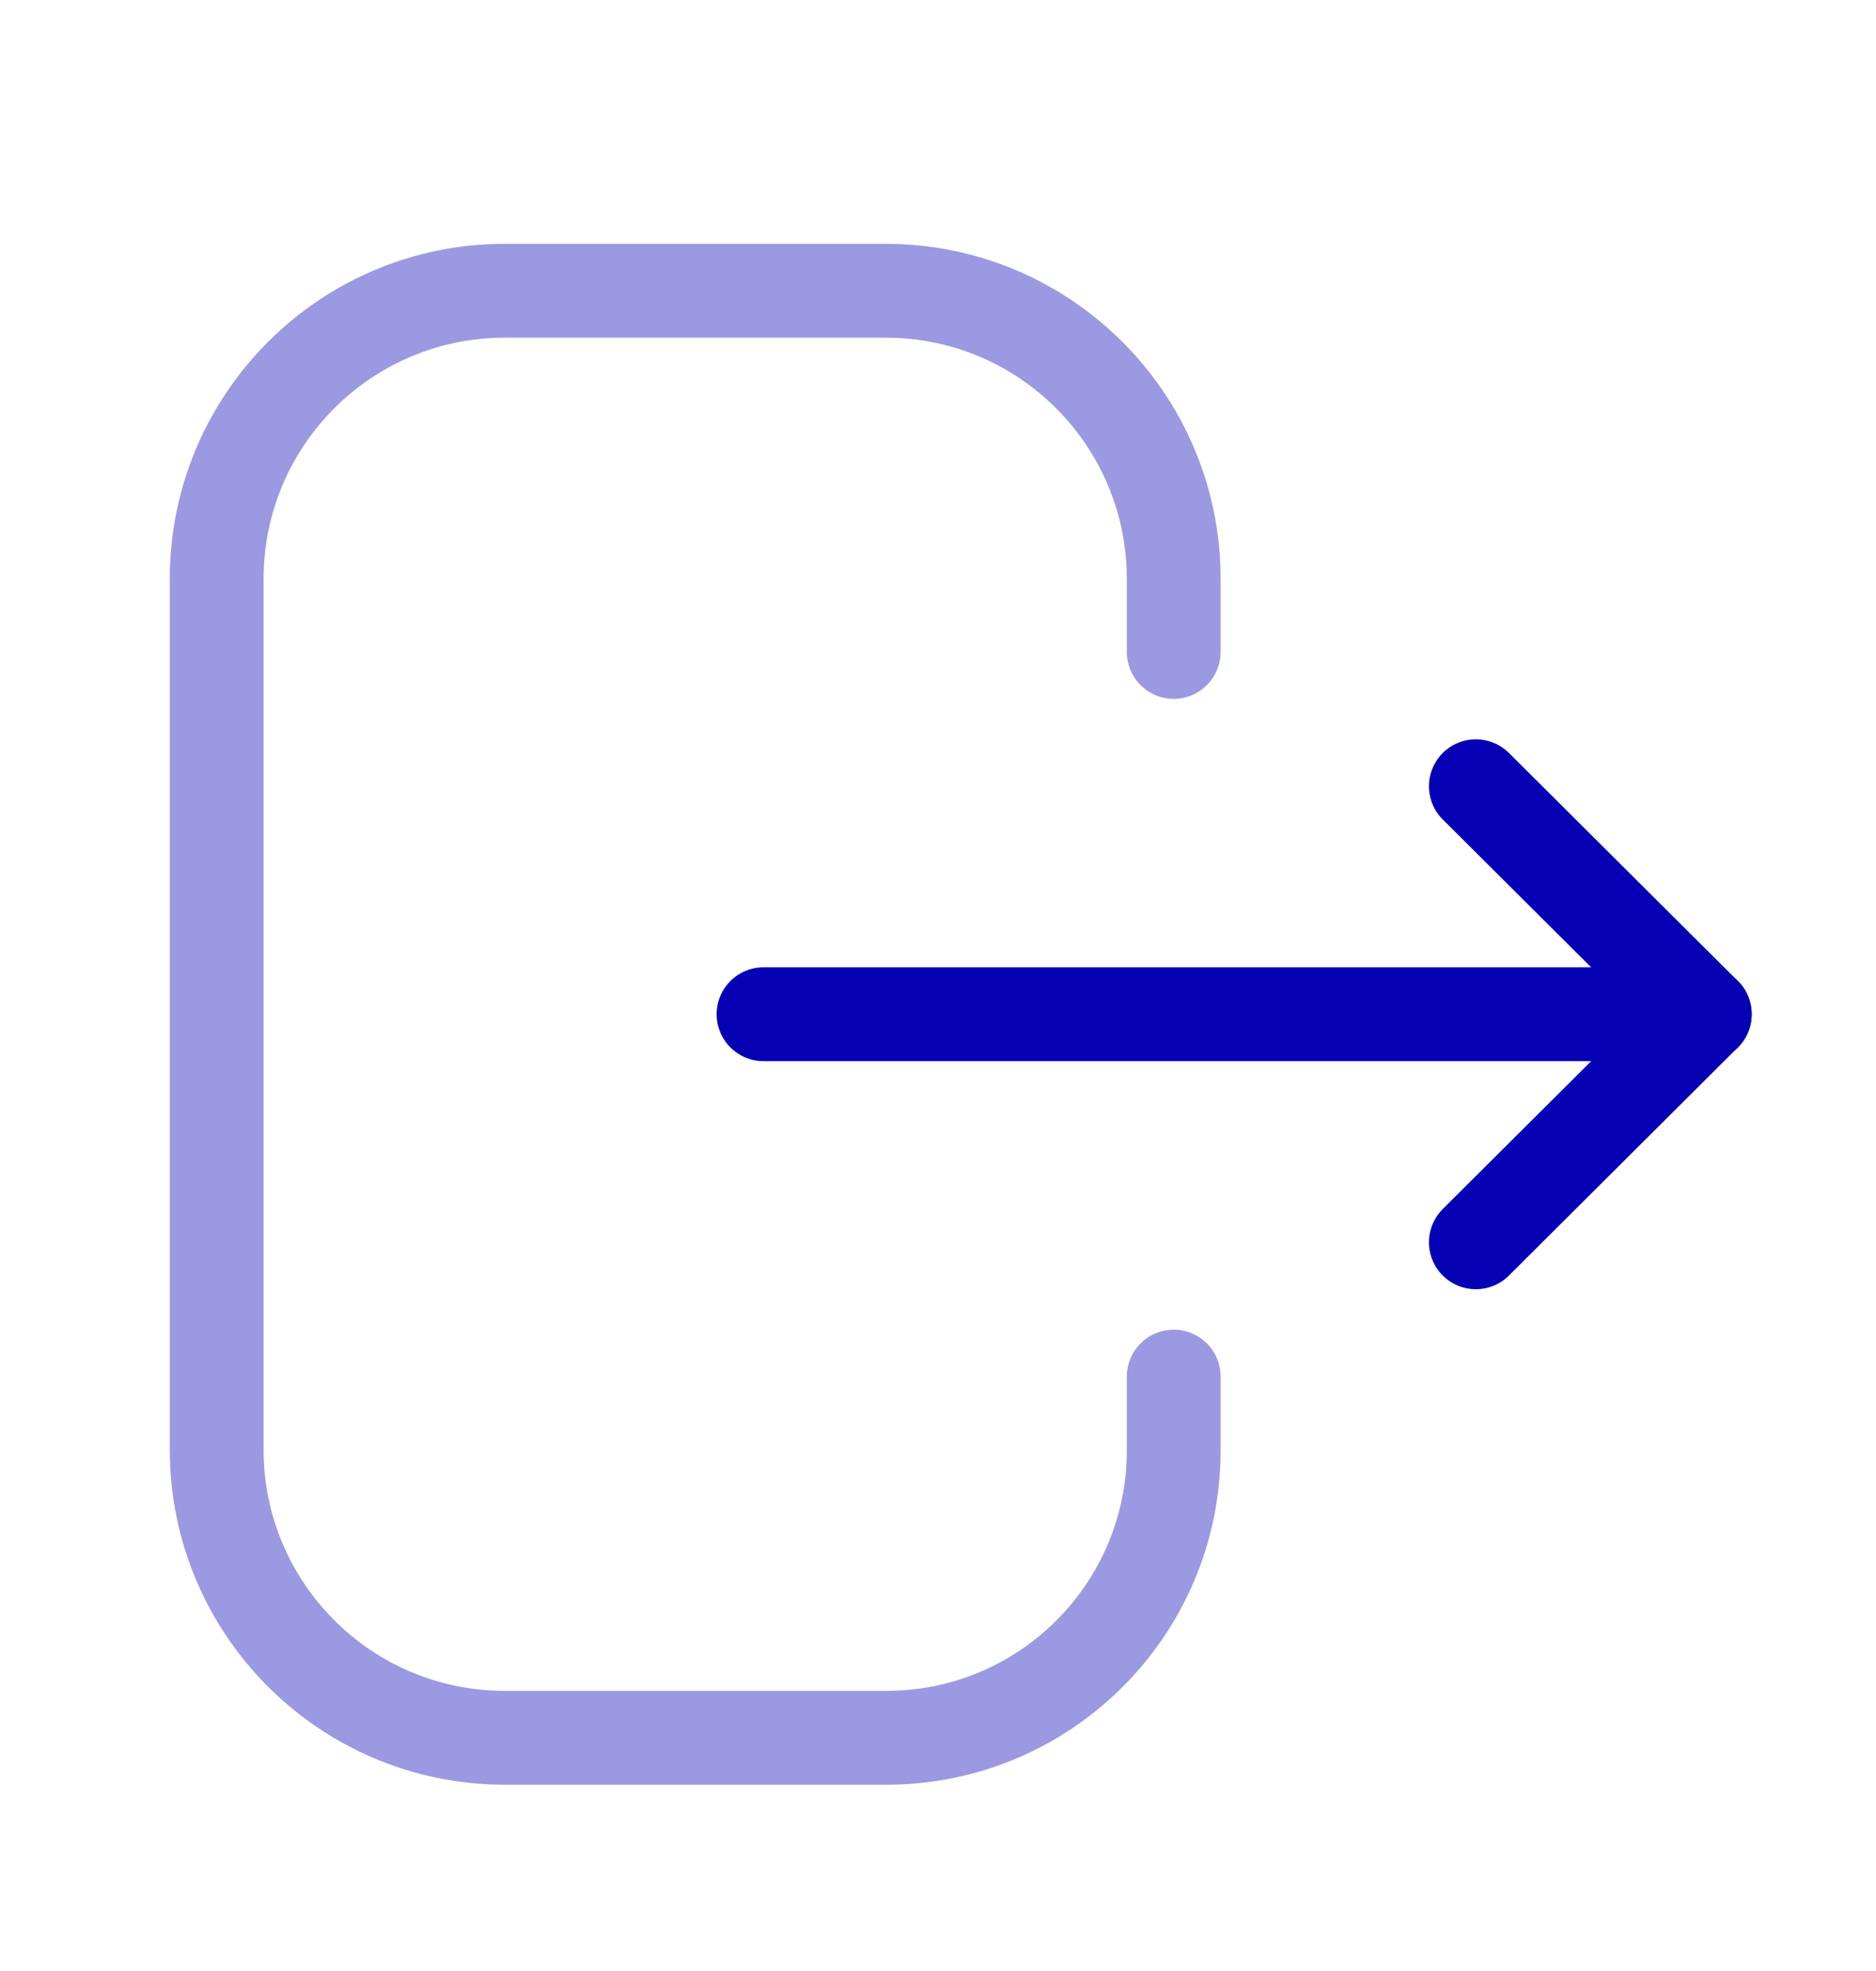 <svg width="20" height="21" viewBox="0 0 20 21" fill="none" xmlns="http://www.w3.org/2000/svg">
<path opacity="0.4" d="M12.513 6.946V6.169C12.513 4.473 11.138 3.098 9.443 3.098H5.38C3.685 3.098 2.31 4.473 2.31 6.169V15.444C2.31 17.14 3.685 18.515 5.38 18.515H9.451C11.142 18.515 12.513 17.144 12.513 15.453V14.667" stroke="#0601B4" stroke-linecap="round" stroke-linejoin="round"/>
<path d="M18.175 10.806H8.14" stroke="#0601B4" stroke-linecap="round" stroke-linejoin="round"/>
<path d="M15.734 8.377L18.174 10.806L15.734 13.236" stroke="#0601B4" stroke-linecap="round" stroke-linejoin="round"/>
</svg>
